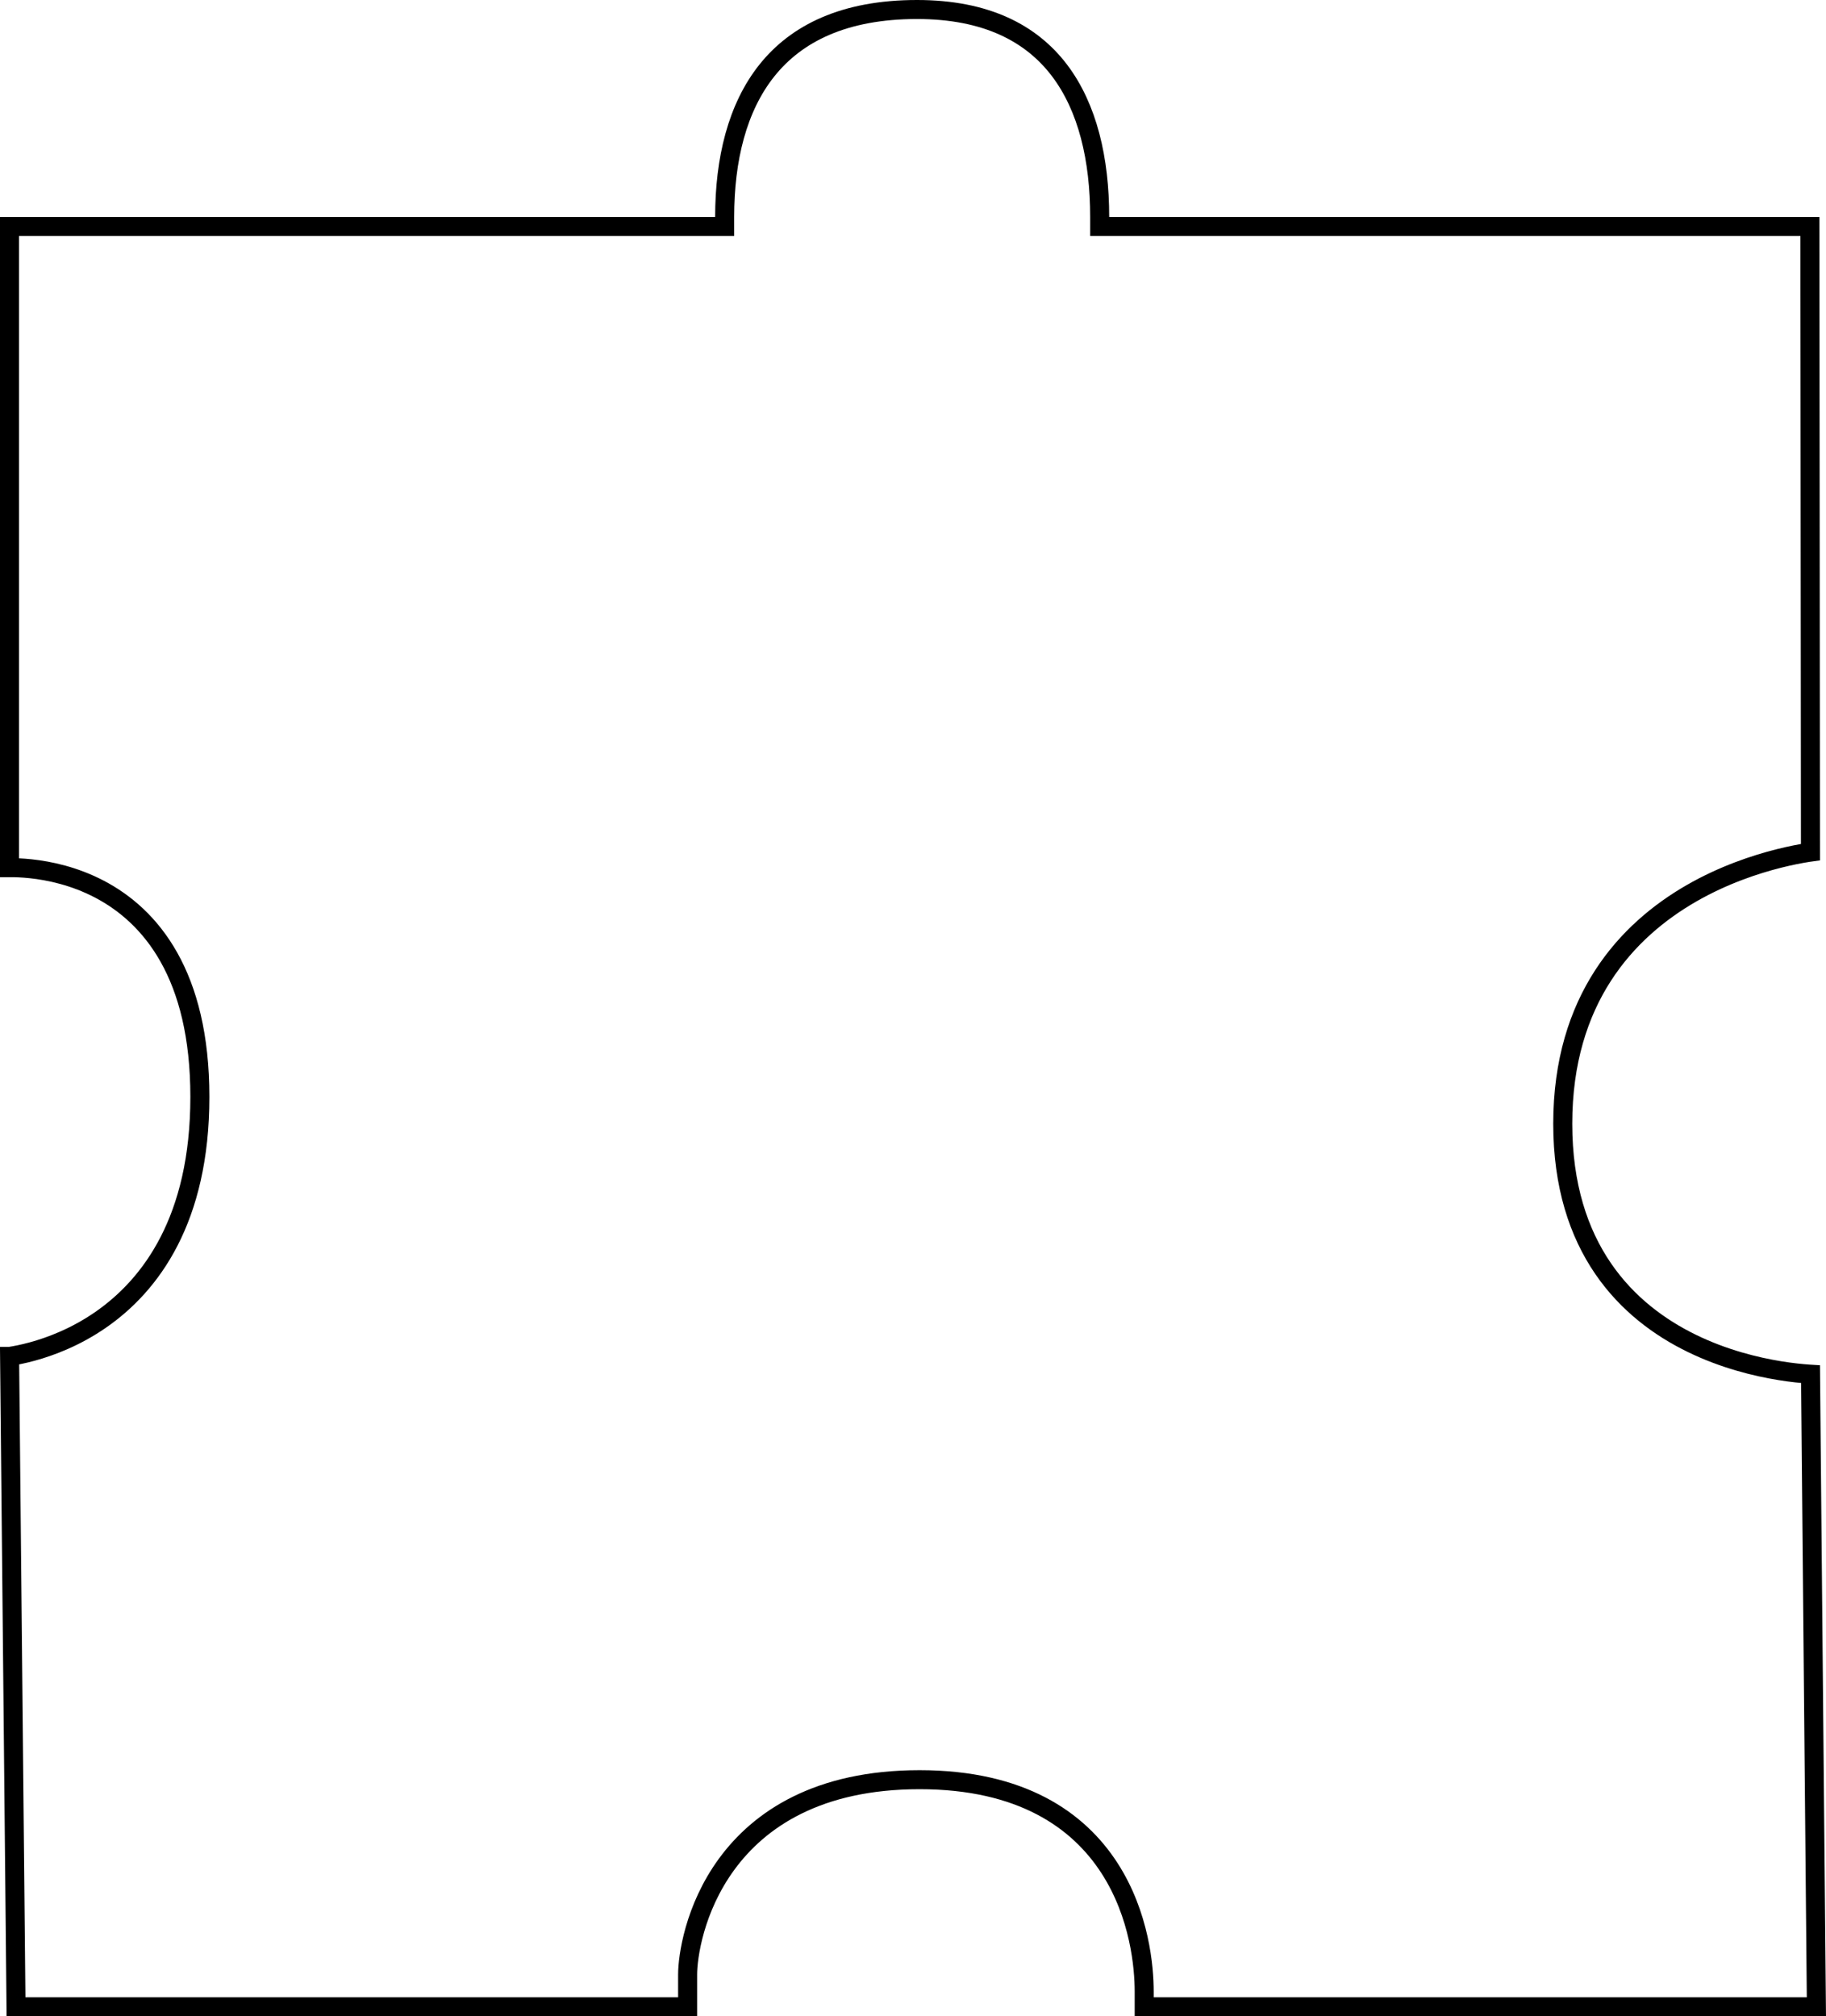 <svg width="96" height="106" viewBox="0 0 96 106" fill="none" xmlns="http://www.w3.org/2000/svg">
<path d="M38.098 11.408V11.908H37.598H0.5V45.613C0.784 45.612 1.167 45.624 1.617 45.672C2.598 45.777 3.914 46.054 5.236 46.748C6.563 47.444 7.889 48.559 8.88 50.322C9.869 52.081 10.508 54.461 10.508 57.667C10.508 64.104 7.93 67.56 5.288 69.387C3.98 70.292 2.674 70.785 1.695 71.052C1.206 71.186 0.796 71.263 0.506 71.308C0.505 71.308 0.505 71.308 0.504 71.308L0.842 105.5H36.151V103.8C36.151 102.887 36.496 100.342 38.197 98.011C39.92 95.648 42.998 93.561 48.348 93.561C53.703 93.561 56.694 95.686 58.32 98.194C59.923 100.665 60.155 103.436 60.155 104.697V105.5H77.157H95.495L95.187 72.243C95.156 72.241 95.123 72.239 95.089 72.237C94.719 72.211 94.195 72.16 93.568 72.058C92.315 71.855 90.637 71.447 88.952 70.626C87.266 69.805 85.563 68.565 84.282 66.693C82.999 64.817 82.16 62.338 82.16 59.076C82.16 52.518 85.545 48.909 88.922 46.965C90.601 45.999 92.275 45.444 93.526 45.13C94.153 44.972 94.677 44.875 95.045 44.817C95.094 44.809 95.139 44.802 95.183 44.796L95.153 11.908H58.315H57.815V11.408C57.815 8.378 57.185 5.651 55.695 3.692C54.222 1.756 51.856 0.5 48.212 0.5C44.367 0.5 41.871 1.763 40.322 3.701C38.757 5.659 38.098 8.383 38.098 11.408Z" stroke="black"/>
</svg>
